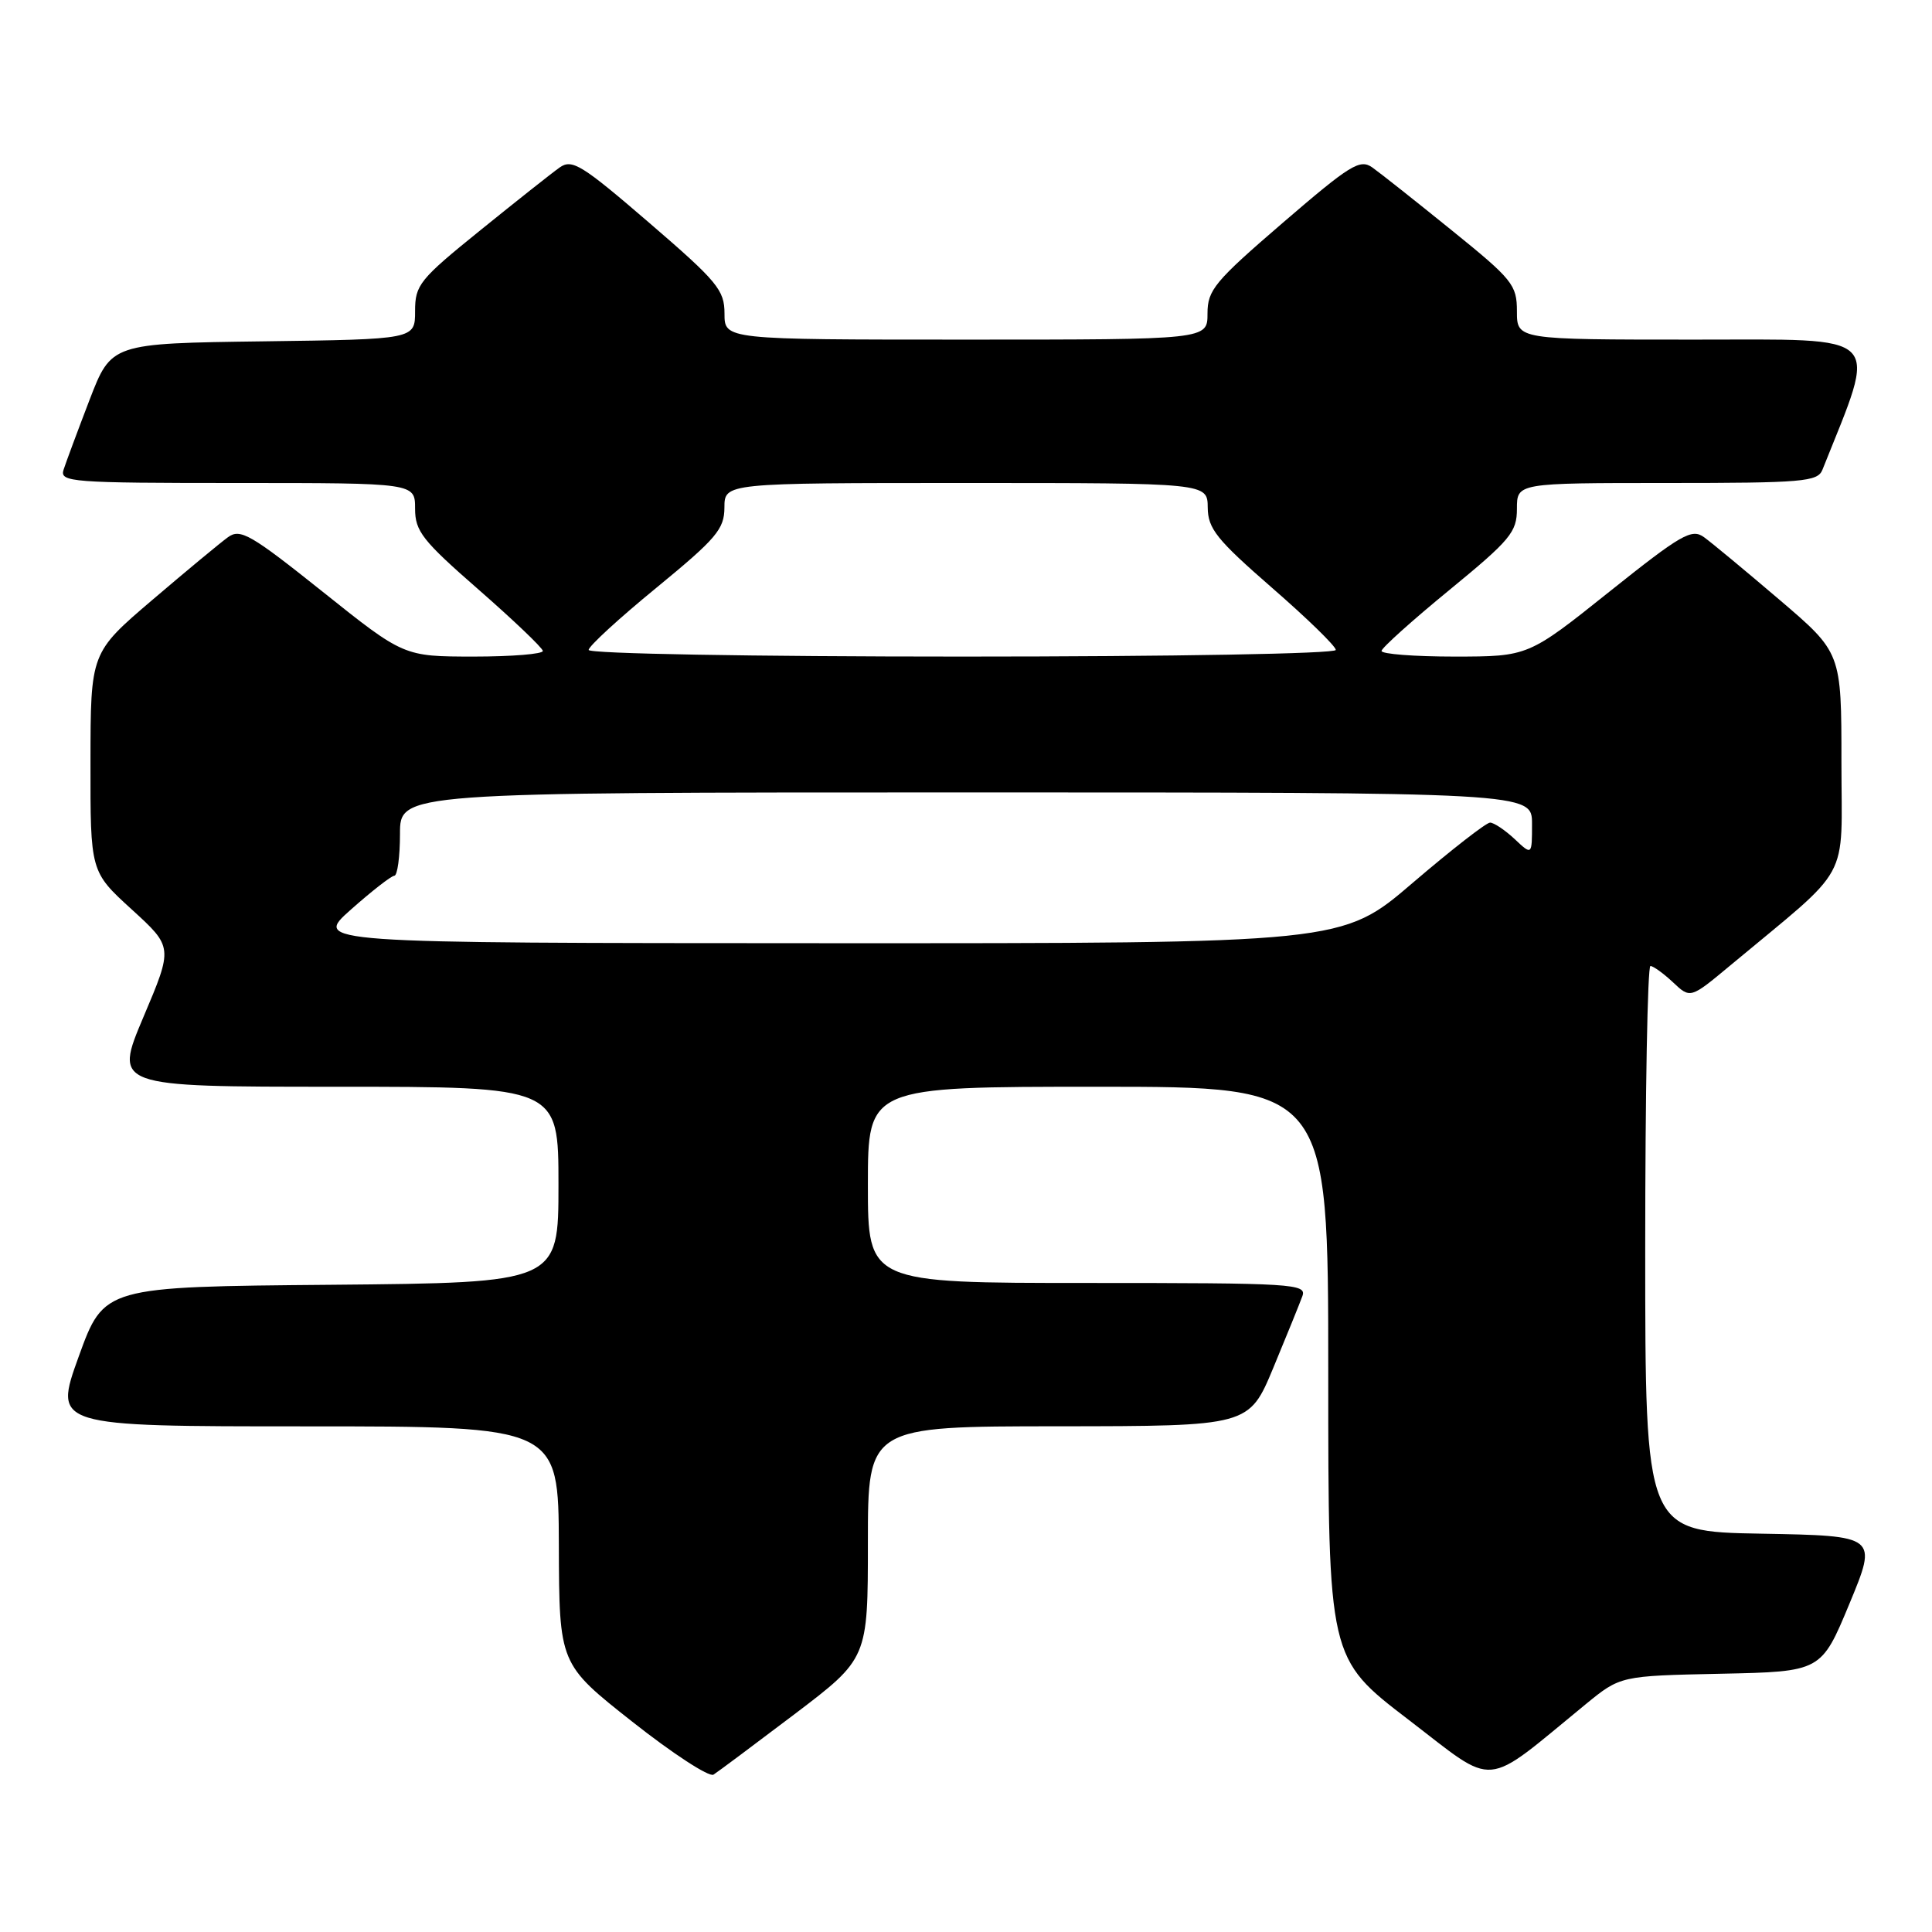 <?xml version="1.0" encoding="UTF-8" standalone="no"?>
<!DOCTYPE svg PUBLIC "-//W3C//DTD SVG 1.1//EN" "http://www.w3.org/Graphics/SVG/1.1/DTD/svg11.dtd" >
<svg xmlns="http://www.w3.org/2000/svg" xmlns:xlink="http://www.w3.org/1999/xlink" version="1.1" viewBox="0 0 256 256">
 <g >
 <path fill="currentColor"
d=" M 105.29 227.13 C 115.00 219.76 115.00 219.76 115.00 204.38 C 115.00 189.00 115.00 189.00 140.25 188.99 C 165.50 188.97 165.50 188.97 168.72 181.24 C 170.49 176.98 172.22 172.71 172.57 171.75 C 173.17 170.11 171.41 170.00 144.11 170.00 C 115.00 170.00 115.00 170.00 115.00 157.00 C 115.00 144.00 115.00 144.00 145.50 144.00 C 176.00 144.00 176.00 144.00 176.00 181.87 C 176.00 219.73 176.00 219.73 186.62 227.86 C 198.48 236.94 196.31 237.12 210.10 225.83 C 214.71 222.06 214.71 222.06 228.01 221.78 C 241.32 221.50 241.32 221.50 245.06 212.50 C 248.79 203.50 248.79 203.50 233.40 203.22 C 218.00 202.95 218.00 202.95 218.00 165.47 C 218.00 144.86 218.31 128.00 218.69 128.00 C 219.06 128.00 220.41 128.97 221.68 130.16 C 223.98 132.33 223.98 132.33 229.24 127.95 C 245.57 114.35 244.00 117.22 244.00 100.99 C 244.00 86.48 244.00 86.48 235.81 79.49 C 231.31 75.65 226.80 71.91 225.79 71.18 C 224.16 70.00 222.80 70.78 213.23 78.42 C 202.50 86.99 202.50 86.99 192.75 87.00 C 187.39 87.00 183.03 86.66 183.06 86.25 C 183.09 85.84 187.14 82.20 192.06 78.17 C 200.14 71.54 201.00 70.51 201.00 67.42 C 201.00 64.00 201.00 64.00 220.89 64.00 C 238.91 64.00 240.85 63.83 241.48 62.25 C 248.84 43.81 250.01 45.00 224.47 45.00 C 201.00 45.00 201.00 45.00 201.00 41.25 C 201.00 37.74 200.43 37.04 192.34 30.50 C 187.58 26.65 182.86 22.91 181.84 22.19 C 180.20 21.03 178.92 21.82 170.00 29.50 C 160.93 37.31 160.00 38.43 160.00 41.55 C 160.00 45.00 160.00 45.00 128.00 45.00 C 96.00 45.00 96.00 45.00 96.00 41.55 C 96.00 38.43 95.07 37.31 86.00 29.50 C 77.08 21.82 75.80 21.03 74.16 22.19 C 73.14 22.91 68.42 26.65 63.66 30.50 C 55.58 37.03 55.00 37.75 55.00 41.23 C 55.00 44.96 55.00 44.96 34.87 45.23 C 14.75 45.50 14.75 45.50 11.86 53.00 C 10.28 57.12 8.73 61.29 8.42 62.25 C 7.90 63.88 9.44 64.00 31.43 64.00 C 55.00 64.00 55.00 64.00 55.00 67.39 C 55.00 70.39 55.96 71.62 63.43 78.14 C 68.06 82.19 71.88 85.84 71.93 86.25 C 71.97 86.66 67.84 87.00 62.75 87.00 C 53.50 86.99 53.50 86.99 42.77 78.42 C 33.20 70.78 31.84 70.00 30.21 71.18 C 29.20 71.91 24.69 75.65 20.19 79.49 C 12.00 86.48 12.00 86.48 11.99 100.99 C 11.97 115.50 11.97 115.50 17.45 120.50 C 22.93 125.50 22.93 125.50 19.01 134.75 C 15.10 144.00 15.10 144.00 44.55 144.00 C 74.00 144.00 74.00 144.00 74.00 156.99 C 74.00 169.97 74.00 169.97 43.89 170.24 C 13.78 170.50 13.78 170.50 10.43 179.75 C 7.09 189.00 7.09 189.00 40.54 189.00 C 74.00 189.00 74.00 189.00 74.05 204.75 C 74.10 220.50 74.10 220.50 83.80 228.15 C 89.13 232.36 93.97 235.51 94.54 235.15 C 95.11 234.79 99.94 231.18 105.29 227.13 Z  M 46.50 120.52 C 49.25 118.08 51.84 116.06 52.25 116.04 C 52.66 116.02 53.00 113.53 53.00 110.50 C 53.00 105.00 53.00 105.00 128.00 105.00 C 203.00 105.00 203.00 105.00 203.00 109.17 C 203.00 113.35 203.00 113.35 200.69 111.17 C 199.41 109.98 197.95 109.00 197.44 109.00 C 196.92 109.01 192.30 112.61 187.17 117.00 C 177.84 125.00 177.84 125.00 109.67 124.98 C 41.50 124.96 41.50 124.96 46.50 120.52 Z  M 78.00 86.12 C 78.00 85.63 82.04 81.92 86.99 77.87 C 94.93 71.35 95.98 70.12 95.99 67.25 C 96.00 64.00 96.00 64.00 128.00 64.00 C 160.00 64.00 160.00 64.00 160.03 67.25 C 160.06 70.06 161.21 71.49 168.53 77.87 C 173.19 81.92 177.00 85.63 177.00 86.12 C 177.00 86.62 155.52 87.00 127.50 87.00 C 99.64 87.00 78.00 86.62 78.00 86.12 Z "/>
</g>
</svg>